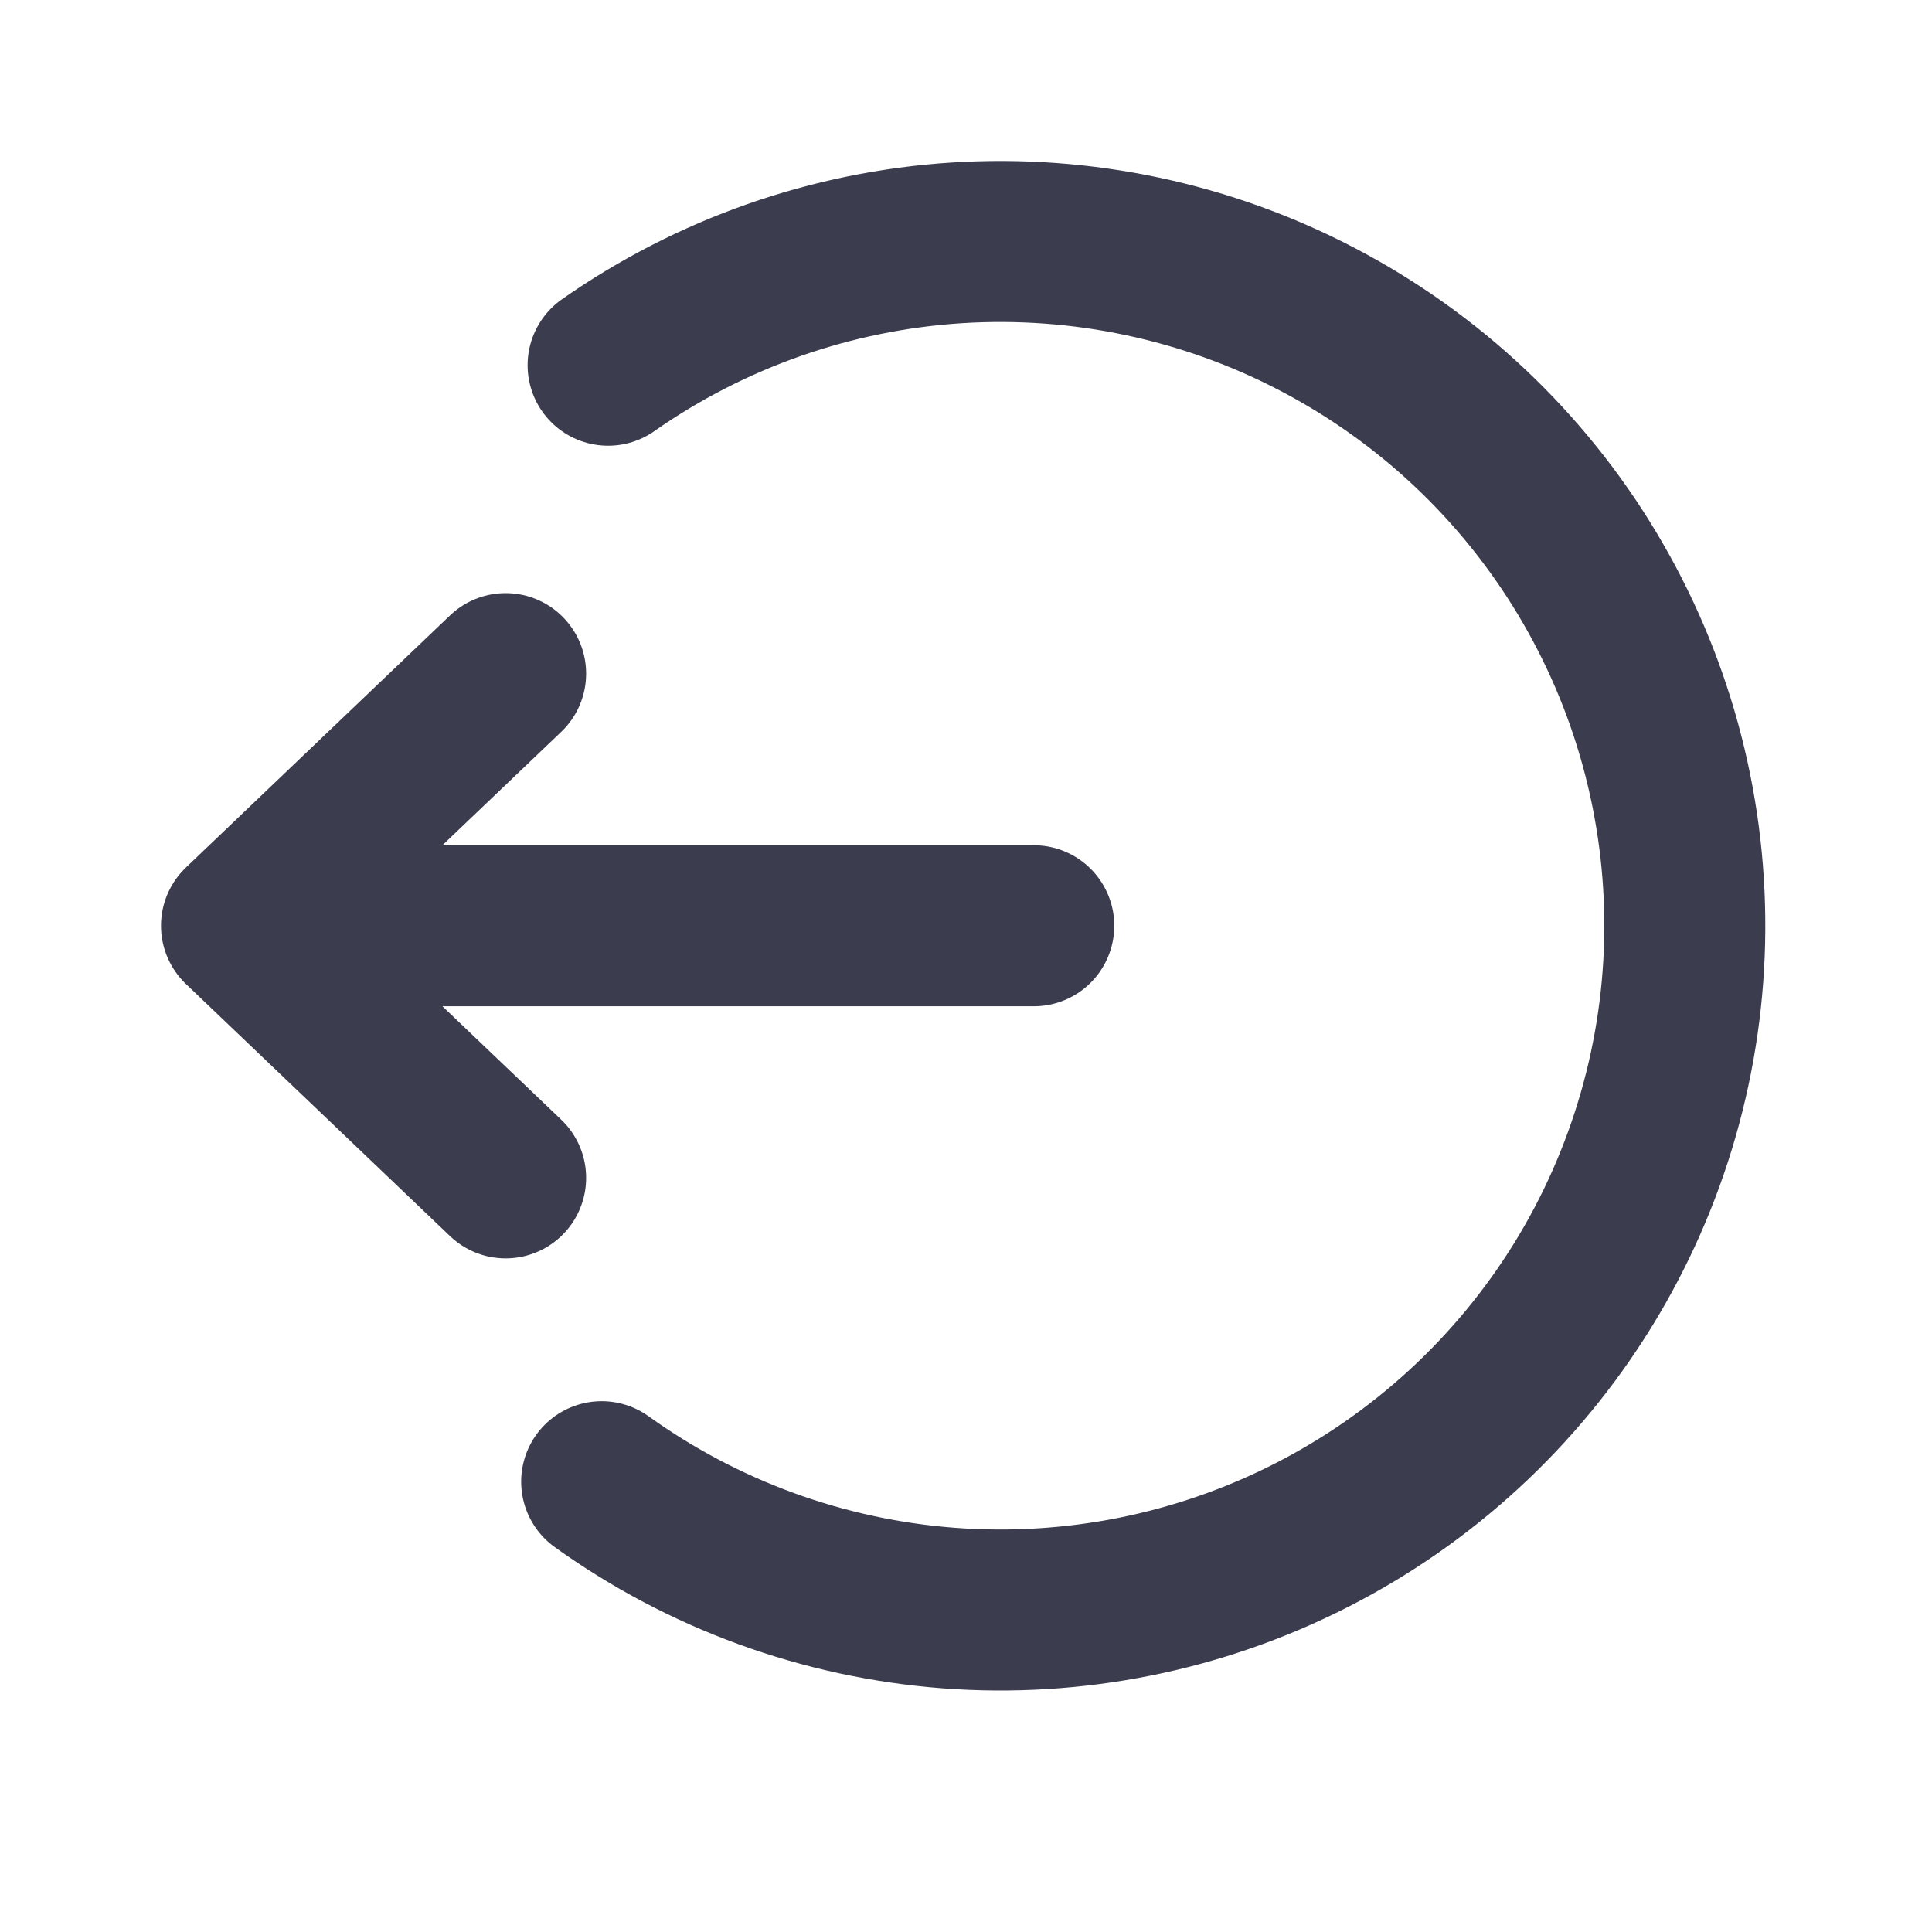 <svg width="24" height="24" viewBox="0 0 24 24" fill="none" xmlns="http://www.w3.org/2000/svg">
<path d="M12.842 11.5H3M3 11.5L6.281 8.368M3 11.5L6.281 14.632" stroke="#3B3D4F" stroke-width="2" stroke-linecap="round" stroke-linejoin="round"/>
<path d="M7.554 4.537C8.831 3.643 10.329 3.117 11.885 3.017C13.441 2.918 14.995 3.248 16.375 3.972C17.756 4.696 18.912 5.785 19.715 7.122C20.518 8.458 20.938 9.99 20.929 11.549C20.92 13.108 20.482 14.635 19.664 15.962C18.845 17.289 17.678 18.365 16.288 19.073C14.899 19.781 13.342 20.093 11.788 19.976C10.233 19.858 8.74 19.315 7.474 18.406" stroke="#3B3D4F" stroke-width="2" stroke-linecap="round"/>
</svg>
